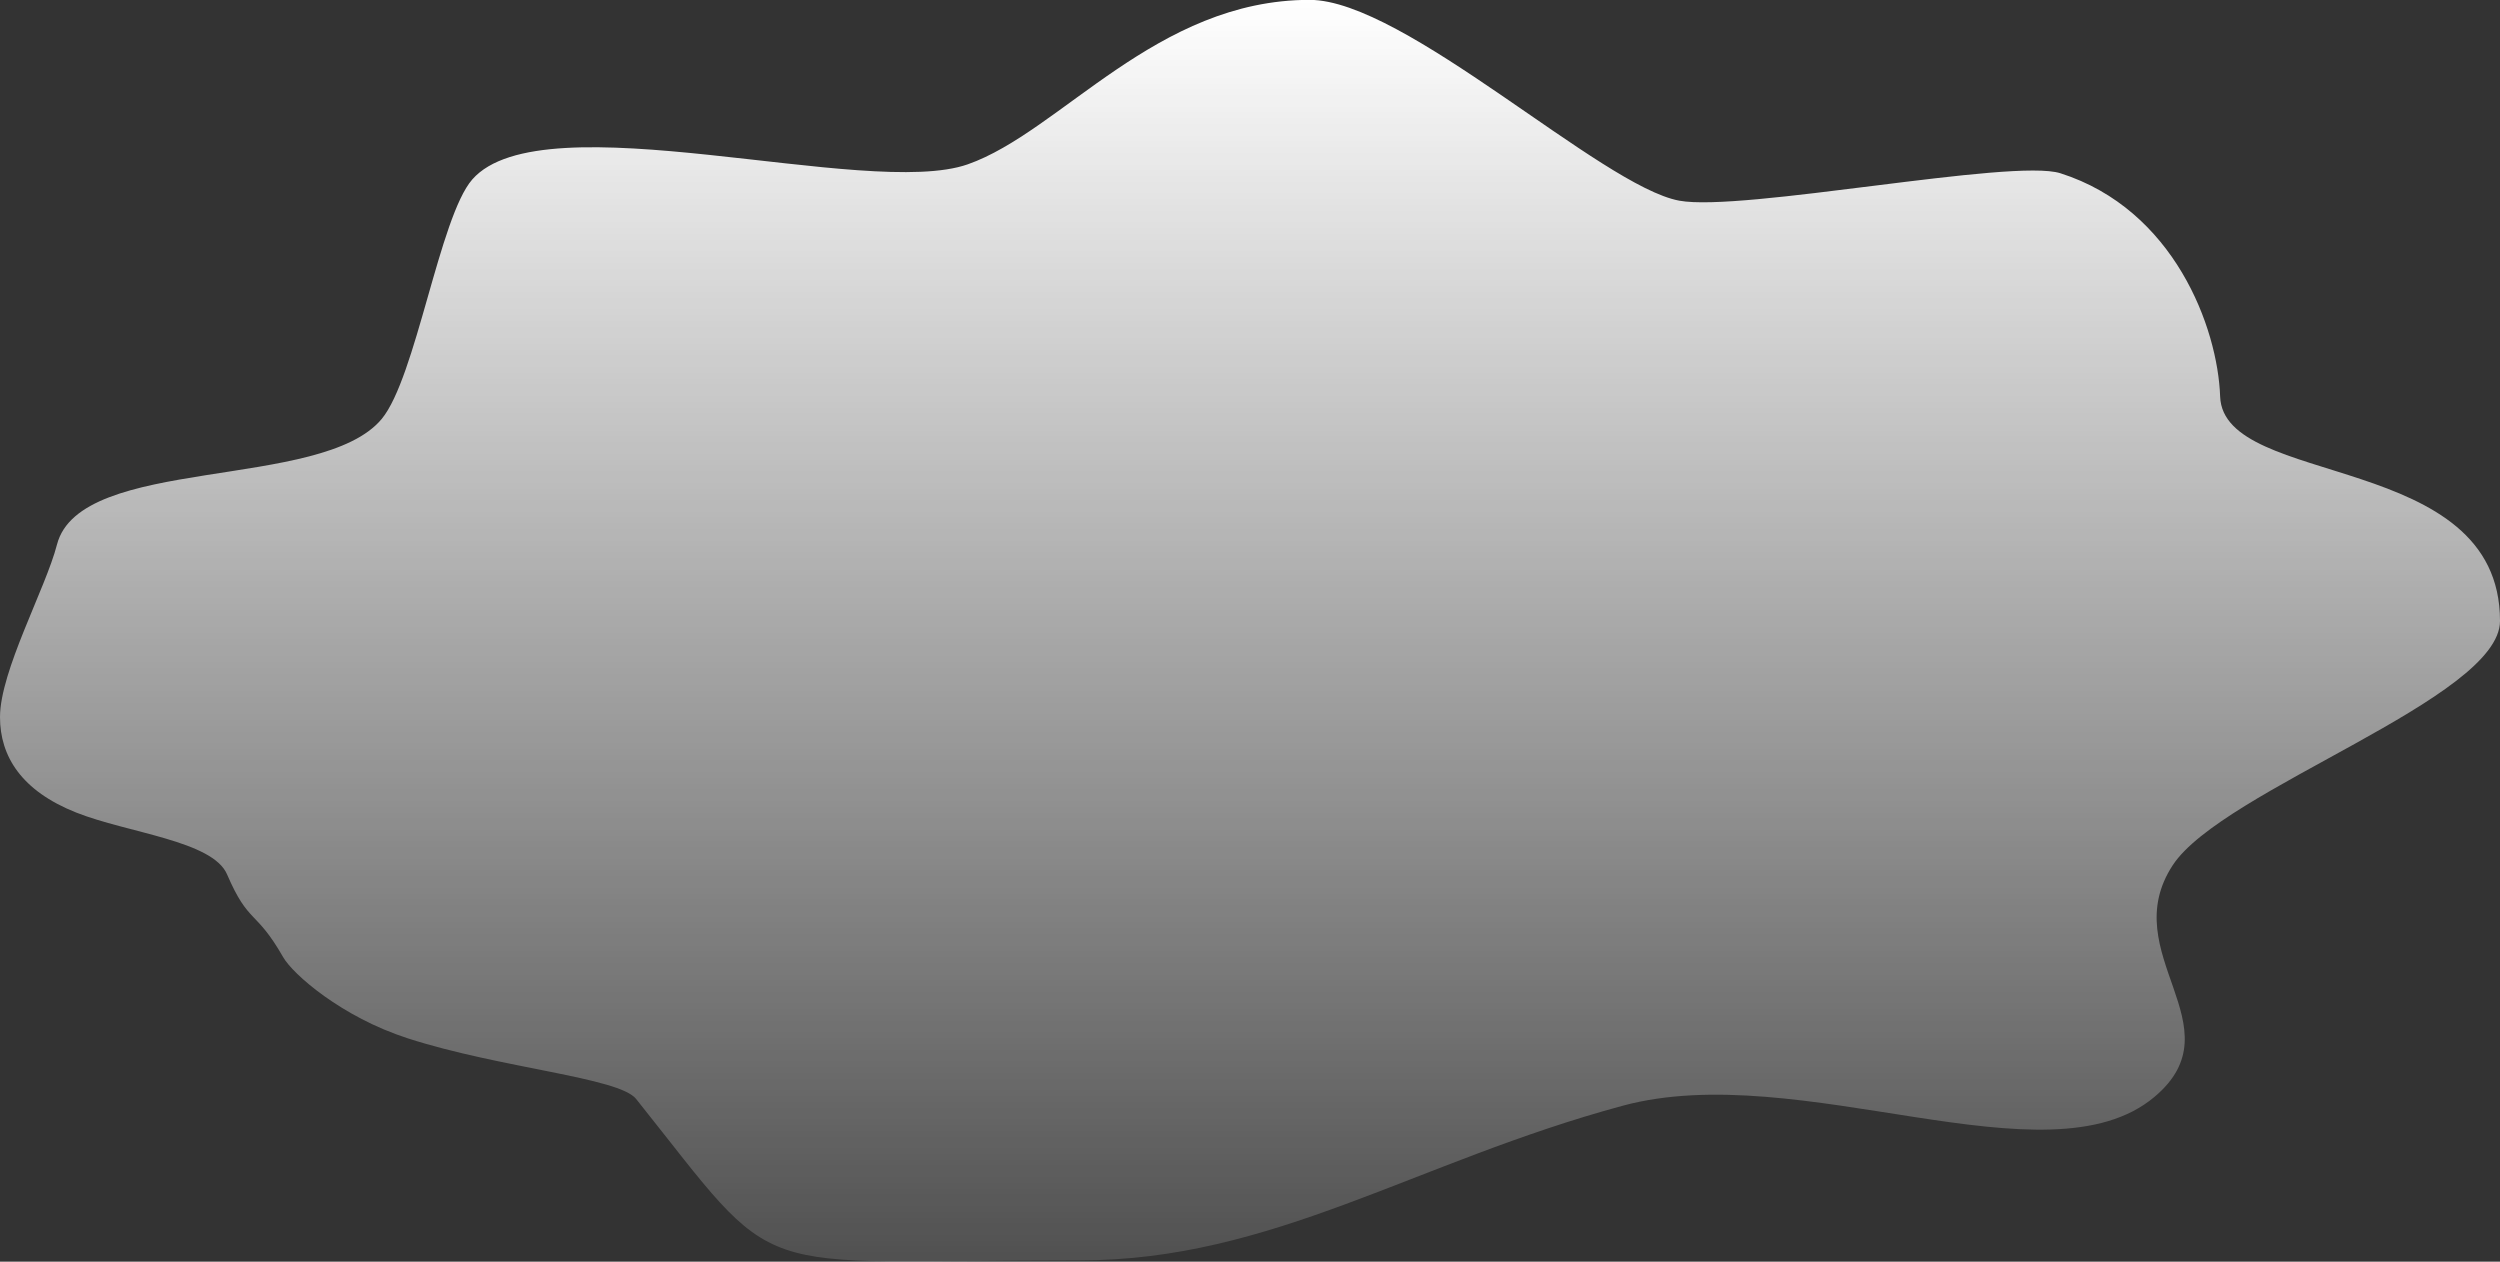 <svg version="1.1" xmlns="http://www.w3.org/2000/svg" xmlns:xlink="http://www.w3.org/1999/xlink" width="37.822" height="19.088" viewBox="0,0,37.822,19.088"><rect x="0" y="0" width="37.822" height="19.088" fill="#333333" stroke="none"/><defs><linearGradient x1="240" y1="168.845" x2="240" y2="191.155" gradientUnits="userSpaceOnUse" id="color-1"><stop offset="0" stop-color="#ffffff"/><stop offset="1" stop-color="#ffffff" stop-opacity="0"/></linearGradient></defs><g transform="translate(-221.089,-168.845)"><g data-paper-data="{&quot;isPaintingLayer&quot;:true}" fill="url(#color-1)" fill-rule="nonzero" stroke="none" stroke-width="0" stroke-linecap="butt" stroke-linejoin="miter" stroke-miterlimit="10" stroke-dasharray="" stroke-dashoffset="0" style="mix-blend-mode: normal"><path d="M221.089,179.695c0,-0.699 0.691,-1.946 0.862,-2.611c0.349,-1.355 4.005,-0.809 4.912,-1.9c0.519,-0.624 0.875,-3.057 1.371,-3.624c1.069,-1.222 5.975,0.306 7.496,-0.229c1.408,-0.495 2.85,-2.488 5.172,-2.488c1.437,0 4.413,2.82 5.592,3.038c0.945,0.175 5.045,-0.645 5.766,-0.415c1.722,0.548 2.381,2.337 2.417,3.378c0.049,1.394 4.234,0.812 4.234,3.396c0,1.17 -4.198,2.549 -4.95,3.693c-0.88,1.341 0.995,2.438 -0.278,3.507c-1.618,1.36 -5.367,-0.59 -8.043,0.133c-3.139,0.848 -5.298,2.34 -8.213,2.34c-5.16,0 -4.465,0.377 -6.715,-2.443c-0.26,-0.325 -2.051,-0.463 -3.456,-0.917c-0.999,-0.323 -1.736,-0.969 -1.883,-1.227c-0.418,-0.731 -0.519,-0.487 -0.849,-1.253c-0.219,-0.509 -1.501,-0.625 -2.282,-0.935c-0.829,-0.329 -1.153,-0.851 -1.153,-1.445z"/></g></g></svg>